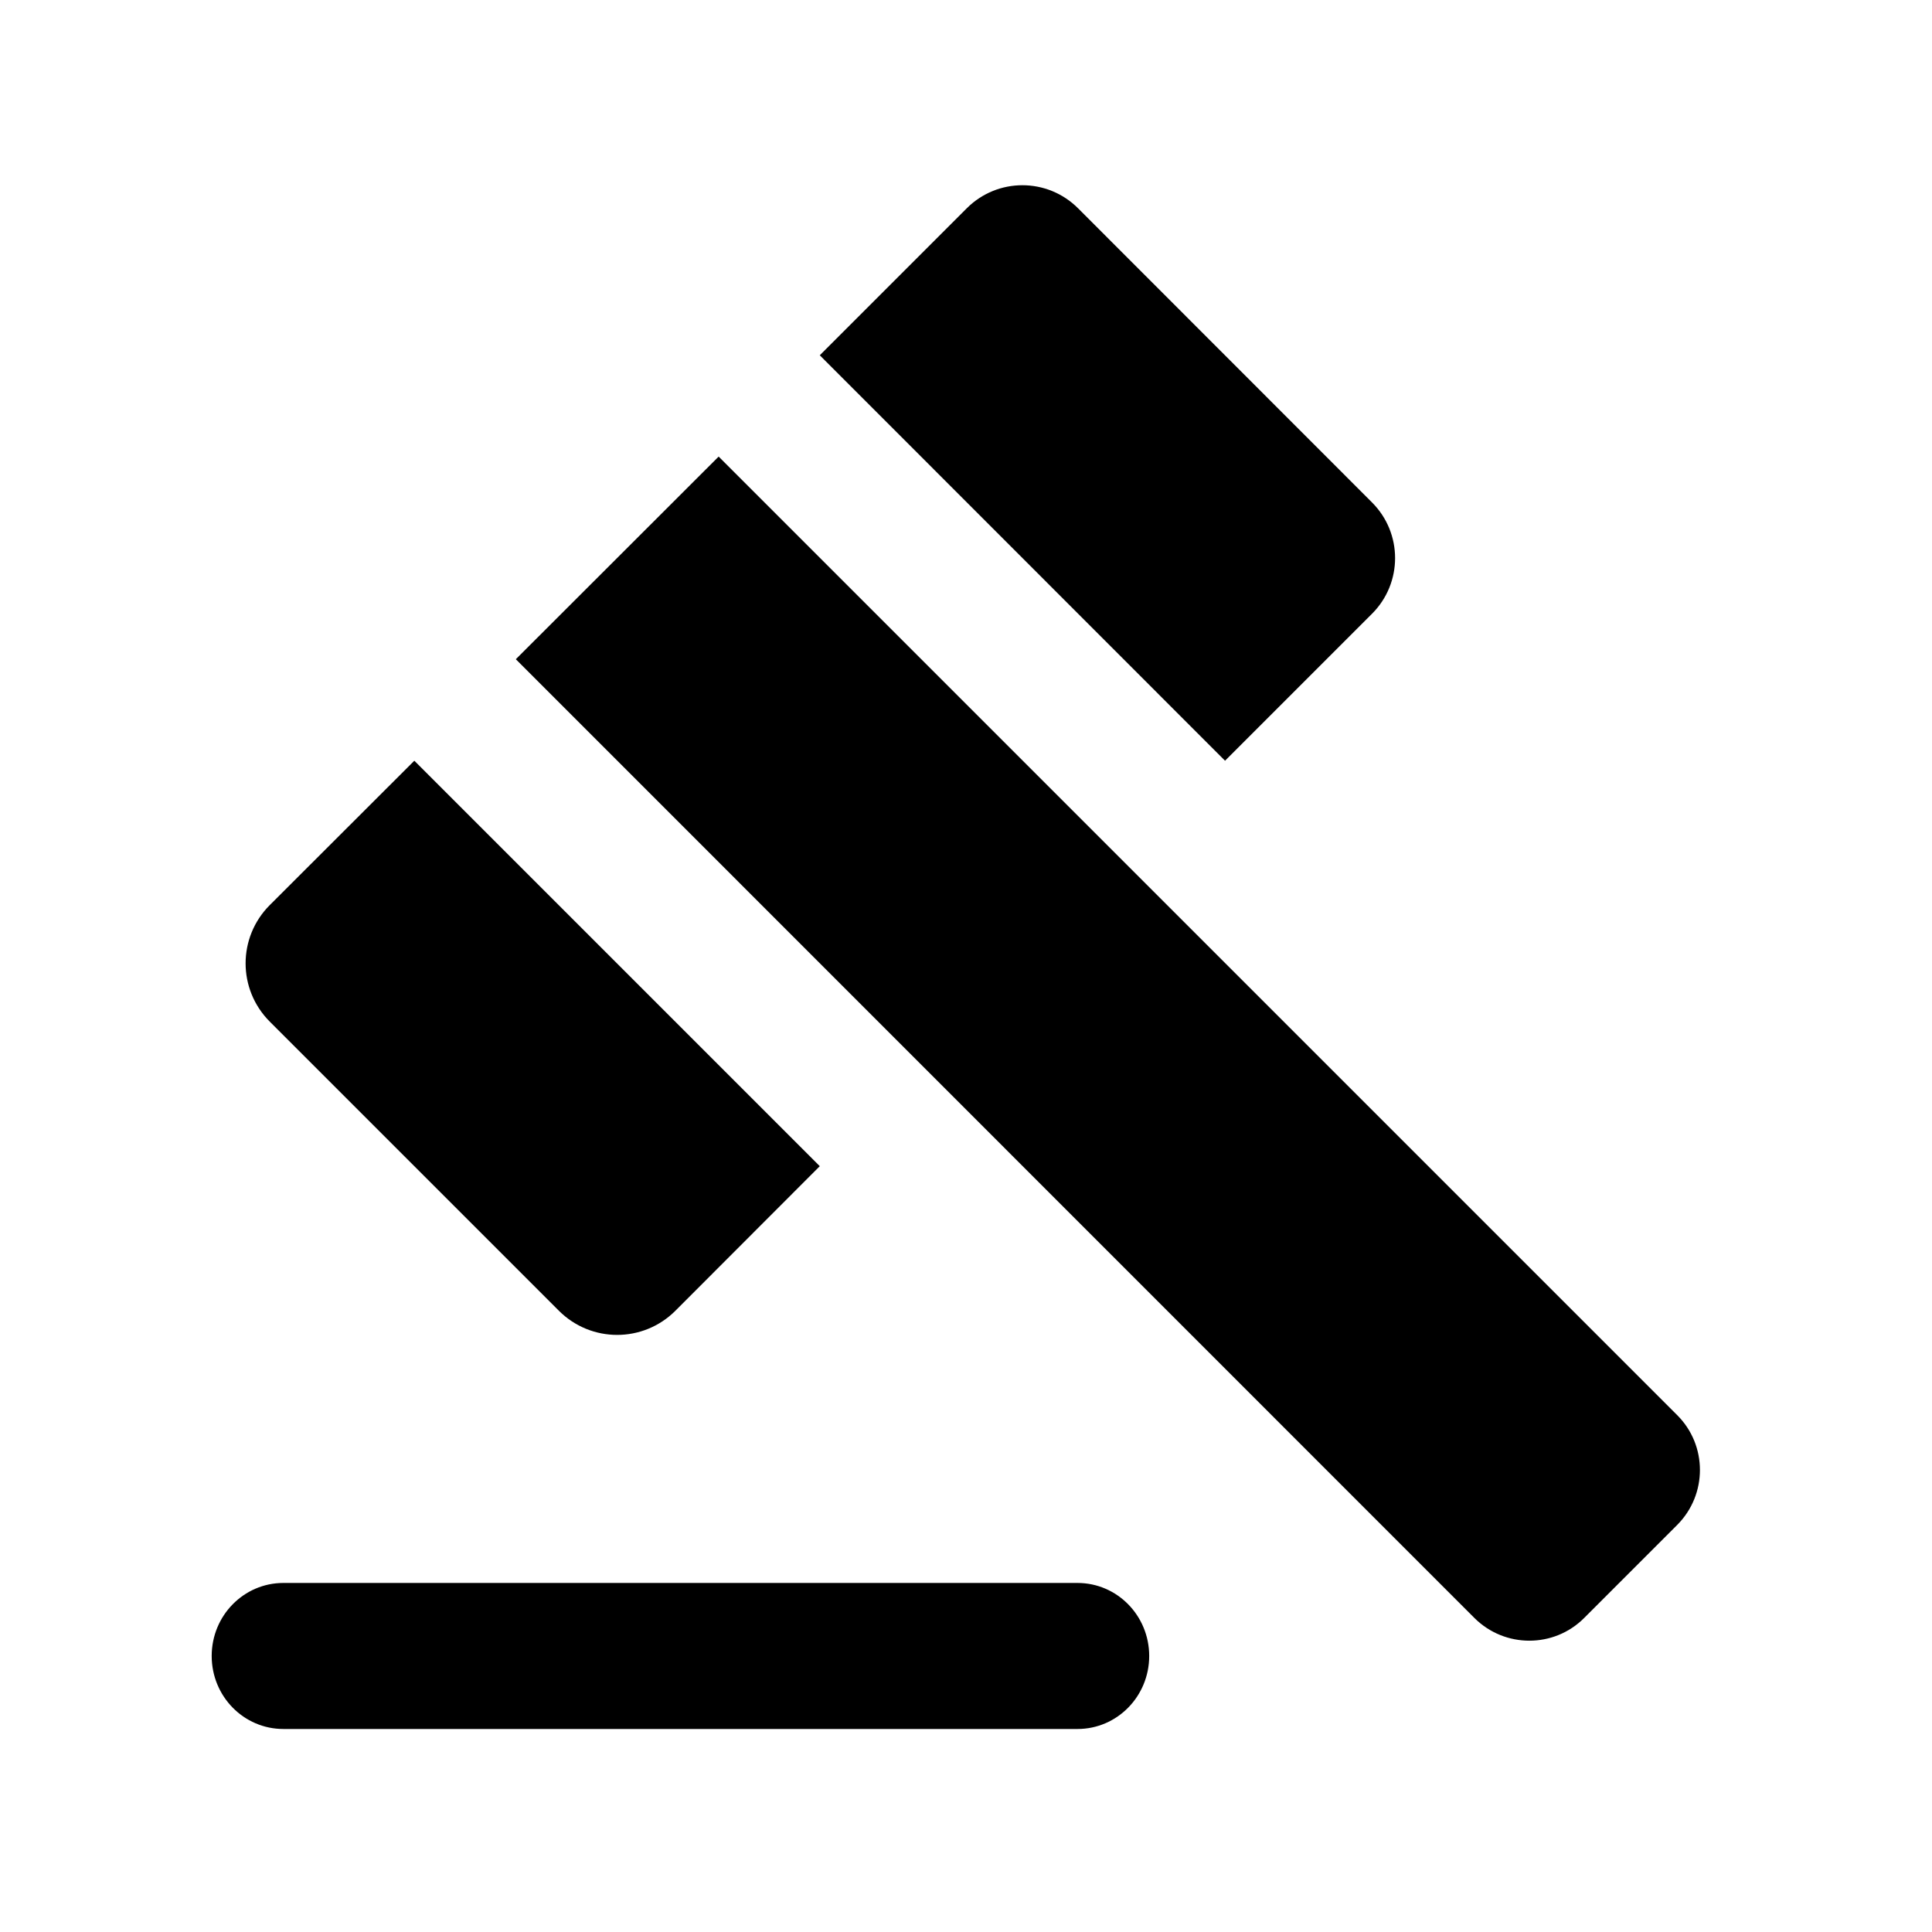 <?xml version="1.0" standalone="no"?><!DOCTYPE svg PUBLIC "-//W3C//DTD SVG 1.1//EN" "http://www.w3.org/Graphics/SVG/1.1/DTD/svg11.dtd"><svg t="1735732691041" class="icon" viewBox="0 0 1024 1024" version="1.1" xmlns="http://www.w3.org/2000/svg" p-id="4436" xmlns:xlink="http://www.w3.org/1999/xlink" width="200" height="200"><path d="M150.2 839h420.9c21 0 38 17.3 38 38.7 0 21.4-17 38.7-38 38.7H150.2c-21 0-38-17.3-38-38.7 0-21.4 17-38.7 38-38.7zM273.4 349.4L380.9 242 889 750.1c16 16 16 42 0 58.1l-49.4 49.4c-16 16-42 16-58.1 0L273.4 349.4zM571.4 110.4l155.8 155.9c16.3 16.3 16.3 42.7 0 59l-77.9 77.9-214.8-214.9 77.9-77.9c16.3-16.3 42.7-16.3 59 0zM219.6 403.2l214.9 214.9-76.5 76.6c-17.1 17.1-44.7 17.1-61.8 0L143 541.5c-17.1-17.1-17.1-44.7 0-61.8l76.6-76.5z" p-id="4437"></path></svg>